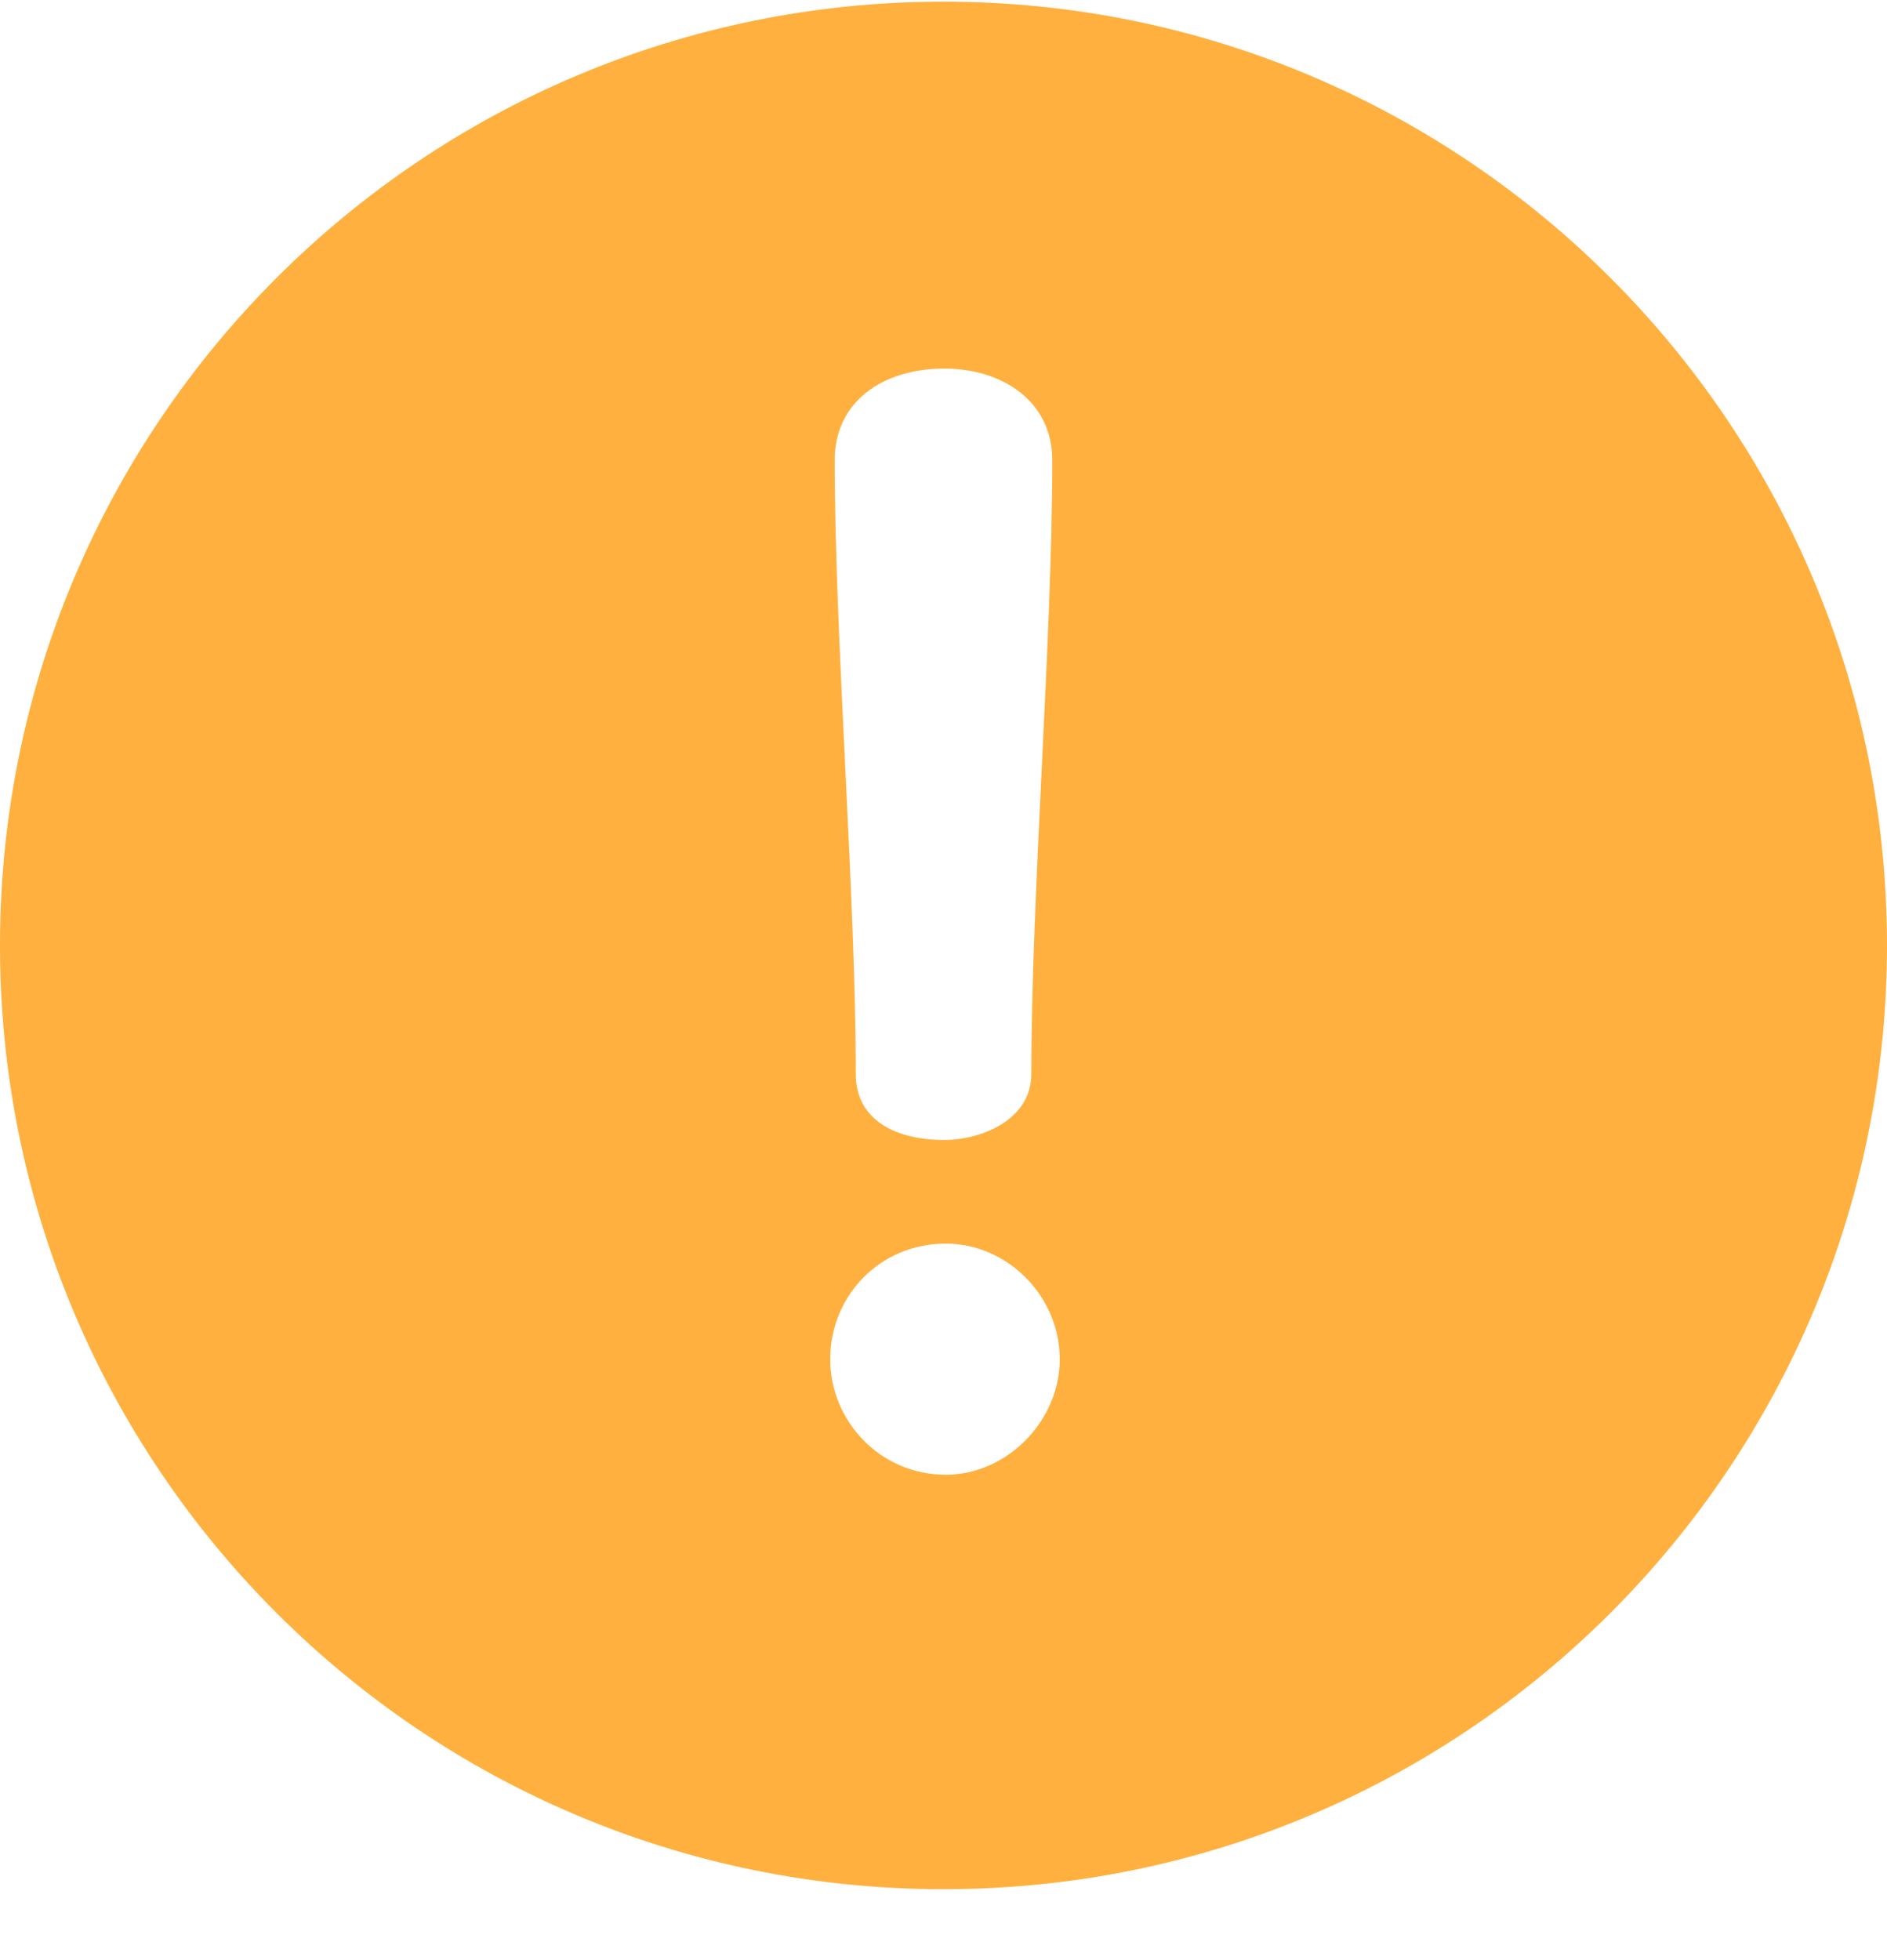 <svg xmlns="http://www.w3.org/2000/svg" width="26" height="27" viewBox="0 0 26 27">
  <path fill="#FFB03E" d="M13,26.023 C20.18,26.023 26,20.203 26,13.023 C26,5.843 20.18,0.023 13,0.023 C5.82,0.023 3.10957012e-06,5.843 3.10957012e-06,13.023 C3.10957012e-06,20.203 5.82,26.023 13,26.023 Z M13.01,5.077 C13.817,5.077 14.499,5.532 14.499,6.338 C14.499,8.798 14.21,12.333 14.21,14.794 C14.21,15.434 13.507,15.703 13.01,15.703 C12.349,15.703 11.791,15.434 11.791,14.794 C11.791,12.333 11.501,8.798 11.501,6.338 C11.501,5.532 12.163,5.077 13.01,5.077 Z M13.031,20.314 C12.121,20.314 11.439,19.569 11.439,18.722 C11.439,17.853 12.121,17.13 13.031,17.13 C13.879,17.13 14.602,17.853 14.602,18.722 C14.602,19.569 13.879,20.314 13.031,20.314 Z"/>
</svg>
